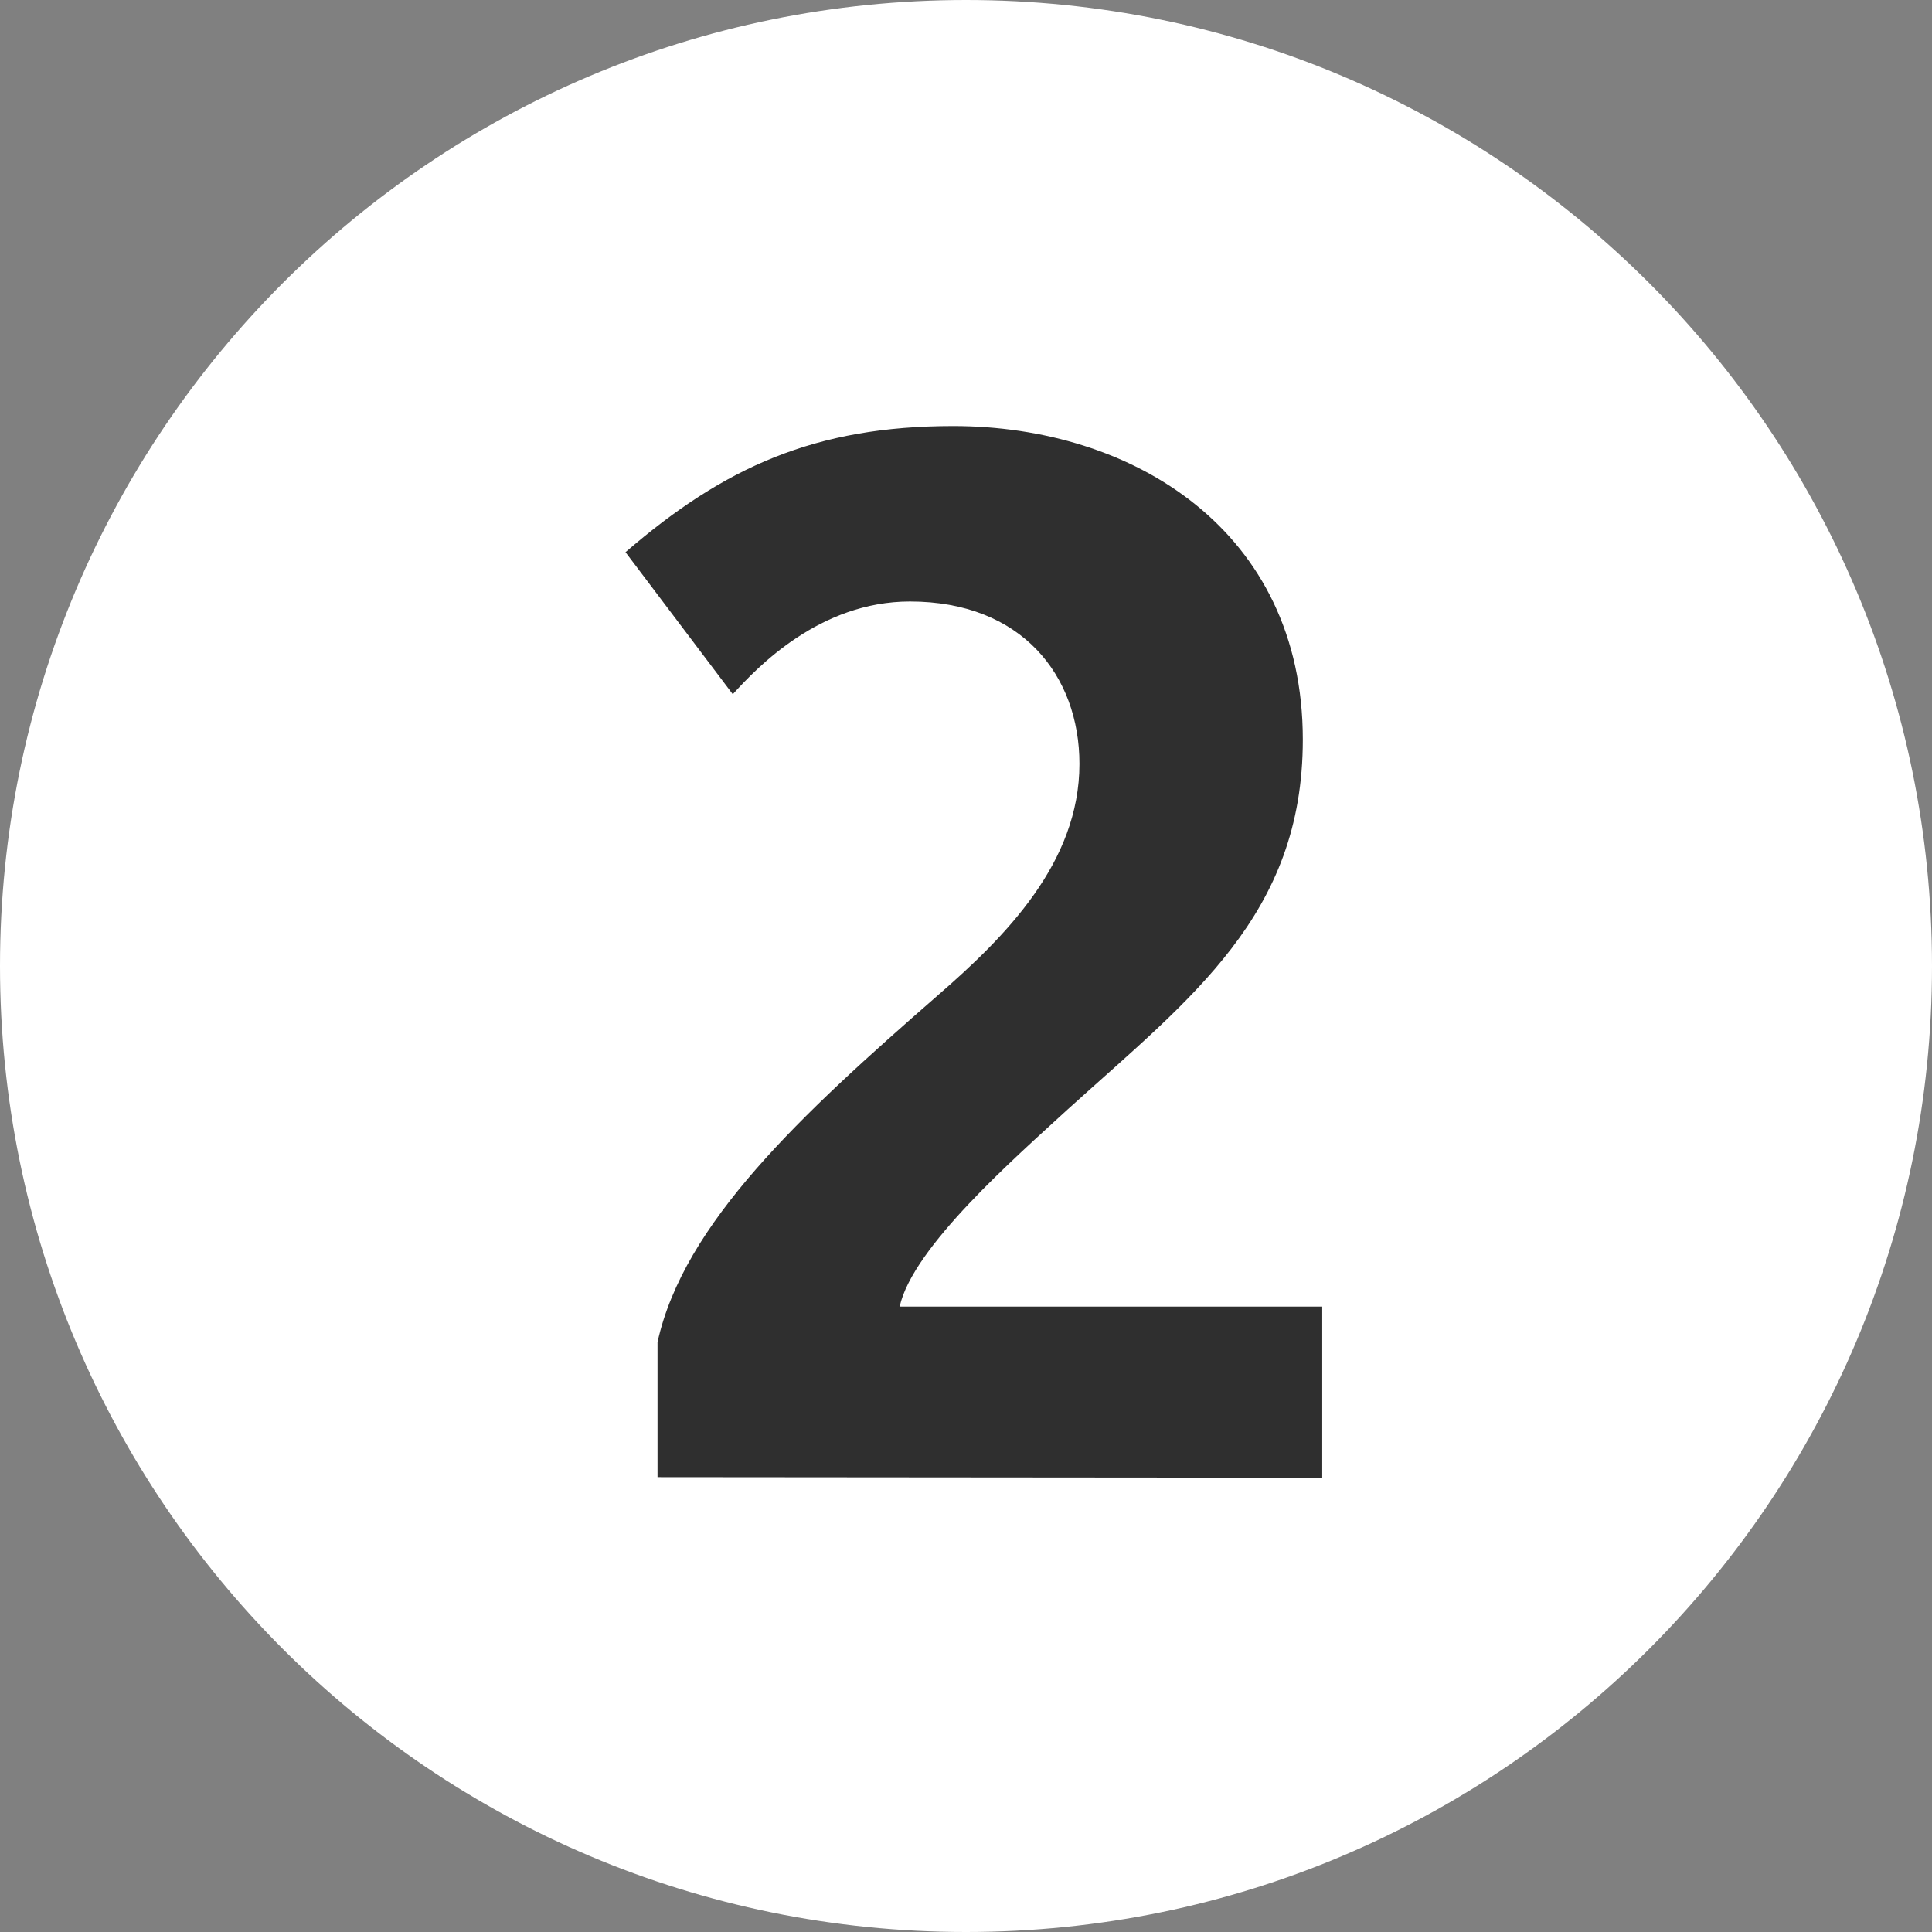 <svg width="21" height="21" viewBox="0 0 21 21" fill="none" xmlns="http://www.w3.org/2000/svg">
<rect x="0" y="0" width="21" height="21" fill="#808080" stroke="none"/>
<path d="M10.5 21C16.299 21 21 16.299 21 10.5C21 4.701 16.299 0 10.5 0C4.701 0 0 4.701 0 10.5C0 16.299 4.701 21 10.5 21Z" fill="white"/>
<path d="M14.372 16.062V14.202H9.779C9.921 13.555 11.039 12.579 11.606 12.058C12.947 10.845 14.161 9.946 14.161 8.039C14.161 5.769 12.316 4.631 10.361 4.631C8.864 4.631 7.871 5.076 6.799 6.002L7.965 7.546C8.234 7.25 8.912 6.538 9.891 6.538C11.104 6.538 11.733 7.342 11.733 8.303C11.733 9.375 10.93 10.18 10.19 10.822C8.709 12.114 7.431 13.297 7.147 14.589V16.056L14.372 16.062Z" fill="#2F2F2F"/>
</svg>
